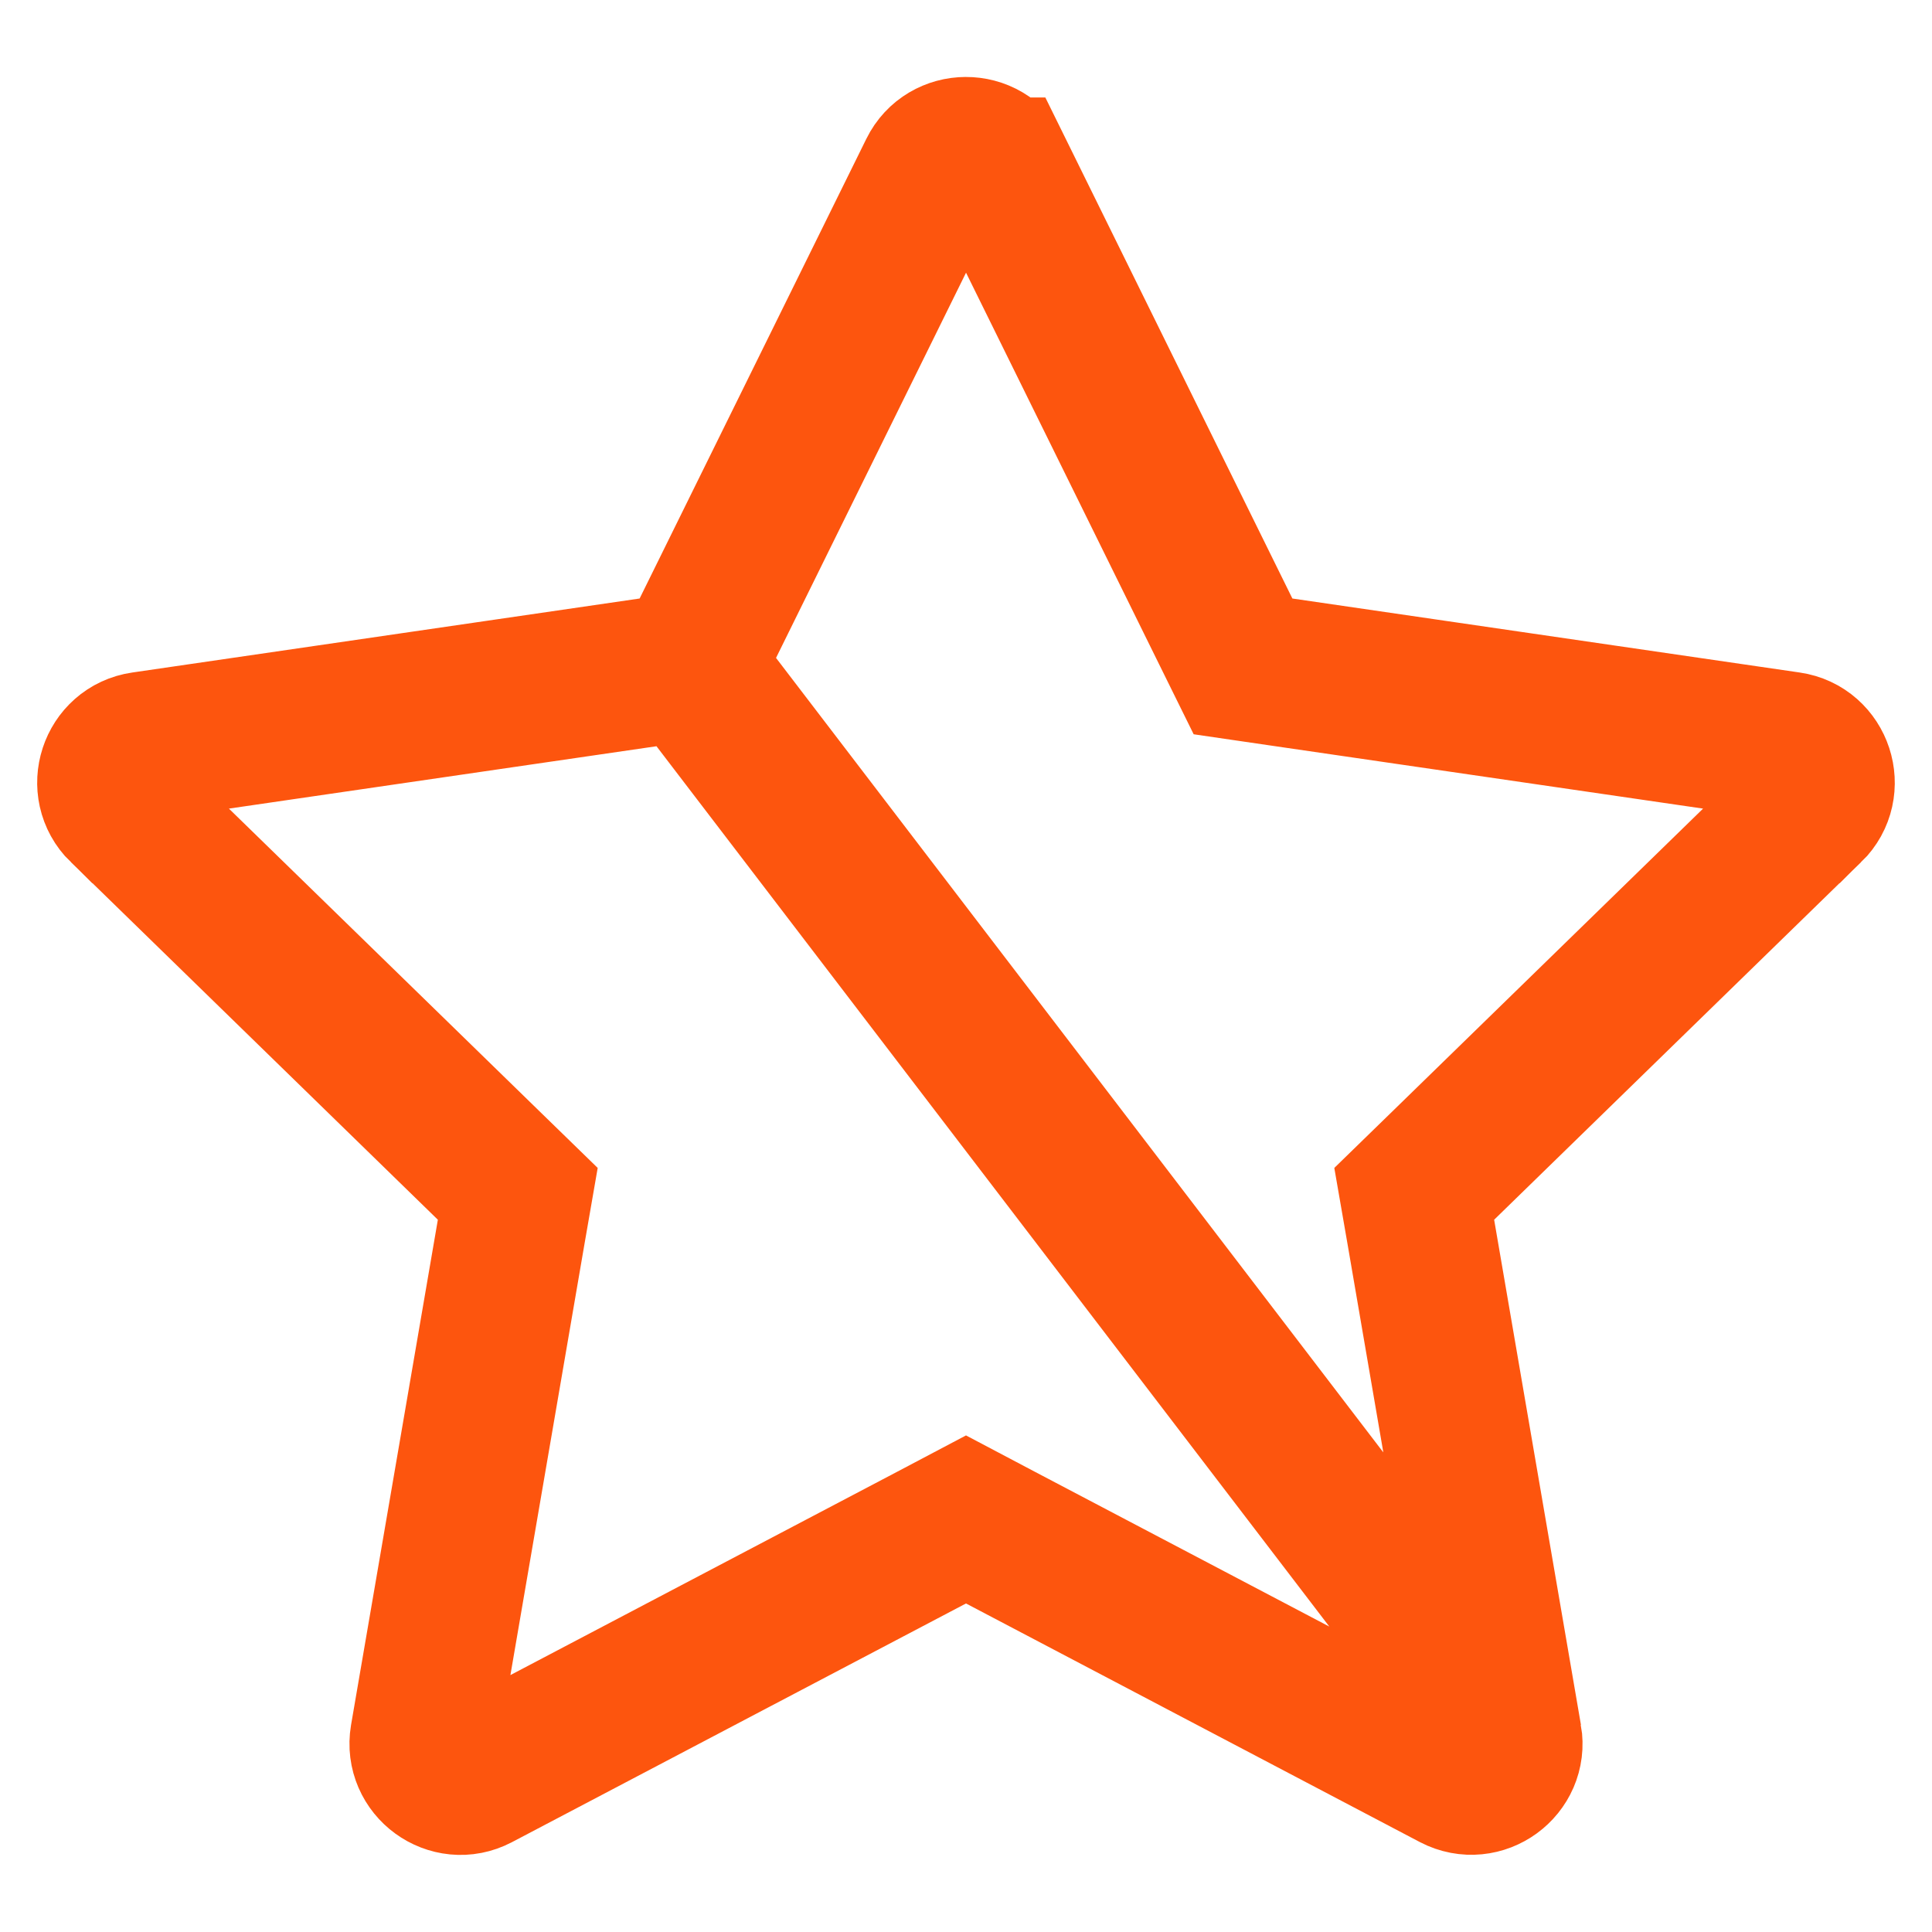 <svg width="13" height="13" viewBox="0 0 13 13" fill="none" xmlns="http://www.w3.org/2000/svg">
<path d="M4.636 4.484L4.376 4.522L0.962 5.02L0.962 5.02C0.76 5.049 0.678 5.299 0.825 5.443L0.826 5.443L3.295 7.849L3.484 8.033L3.439 8.292L2.855 11.691C2.855 11.691 2.855 11.691 2.855 11.691C2.821 11.894 3.034 12.047 3.212 11.953L3.214 11.952L6.267 10.347L6.5 10.224L6.733 10.347L9.786 11.952L9.786 11.952C9.968 12.047 10.179 11.891 10.145 11.692L4.636 4.484ZM4.636 4.484L4.752 4.249L6.278 1.155C6.367 0.974 6.63 0.97 6.722 1.156C6.722 1.156 6.723 1.156 6.723 1.156L8.248 4.249L8.364 4.484L8.624 4.522L12.038 5.02L12.038 5.02C12.239 5.049 12.322 5.299 12.175 5.443L12.174 5.443L9.705 7.849L9.516 8.033L9.561 8.292L10.145 11.691L4.636 4.484Z" stroke="#fd550e"/>
</svg>
